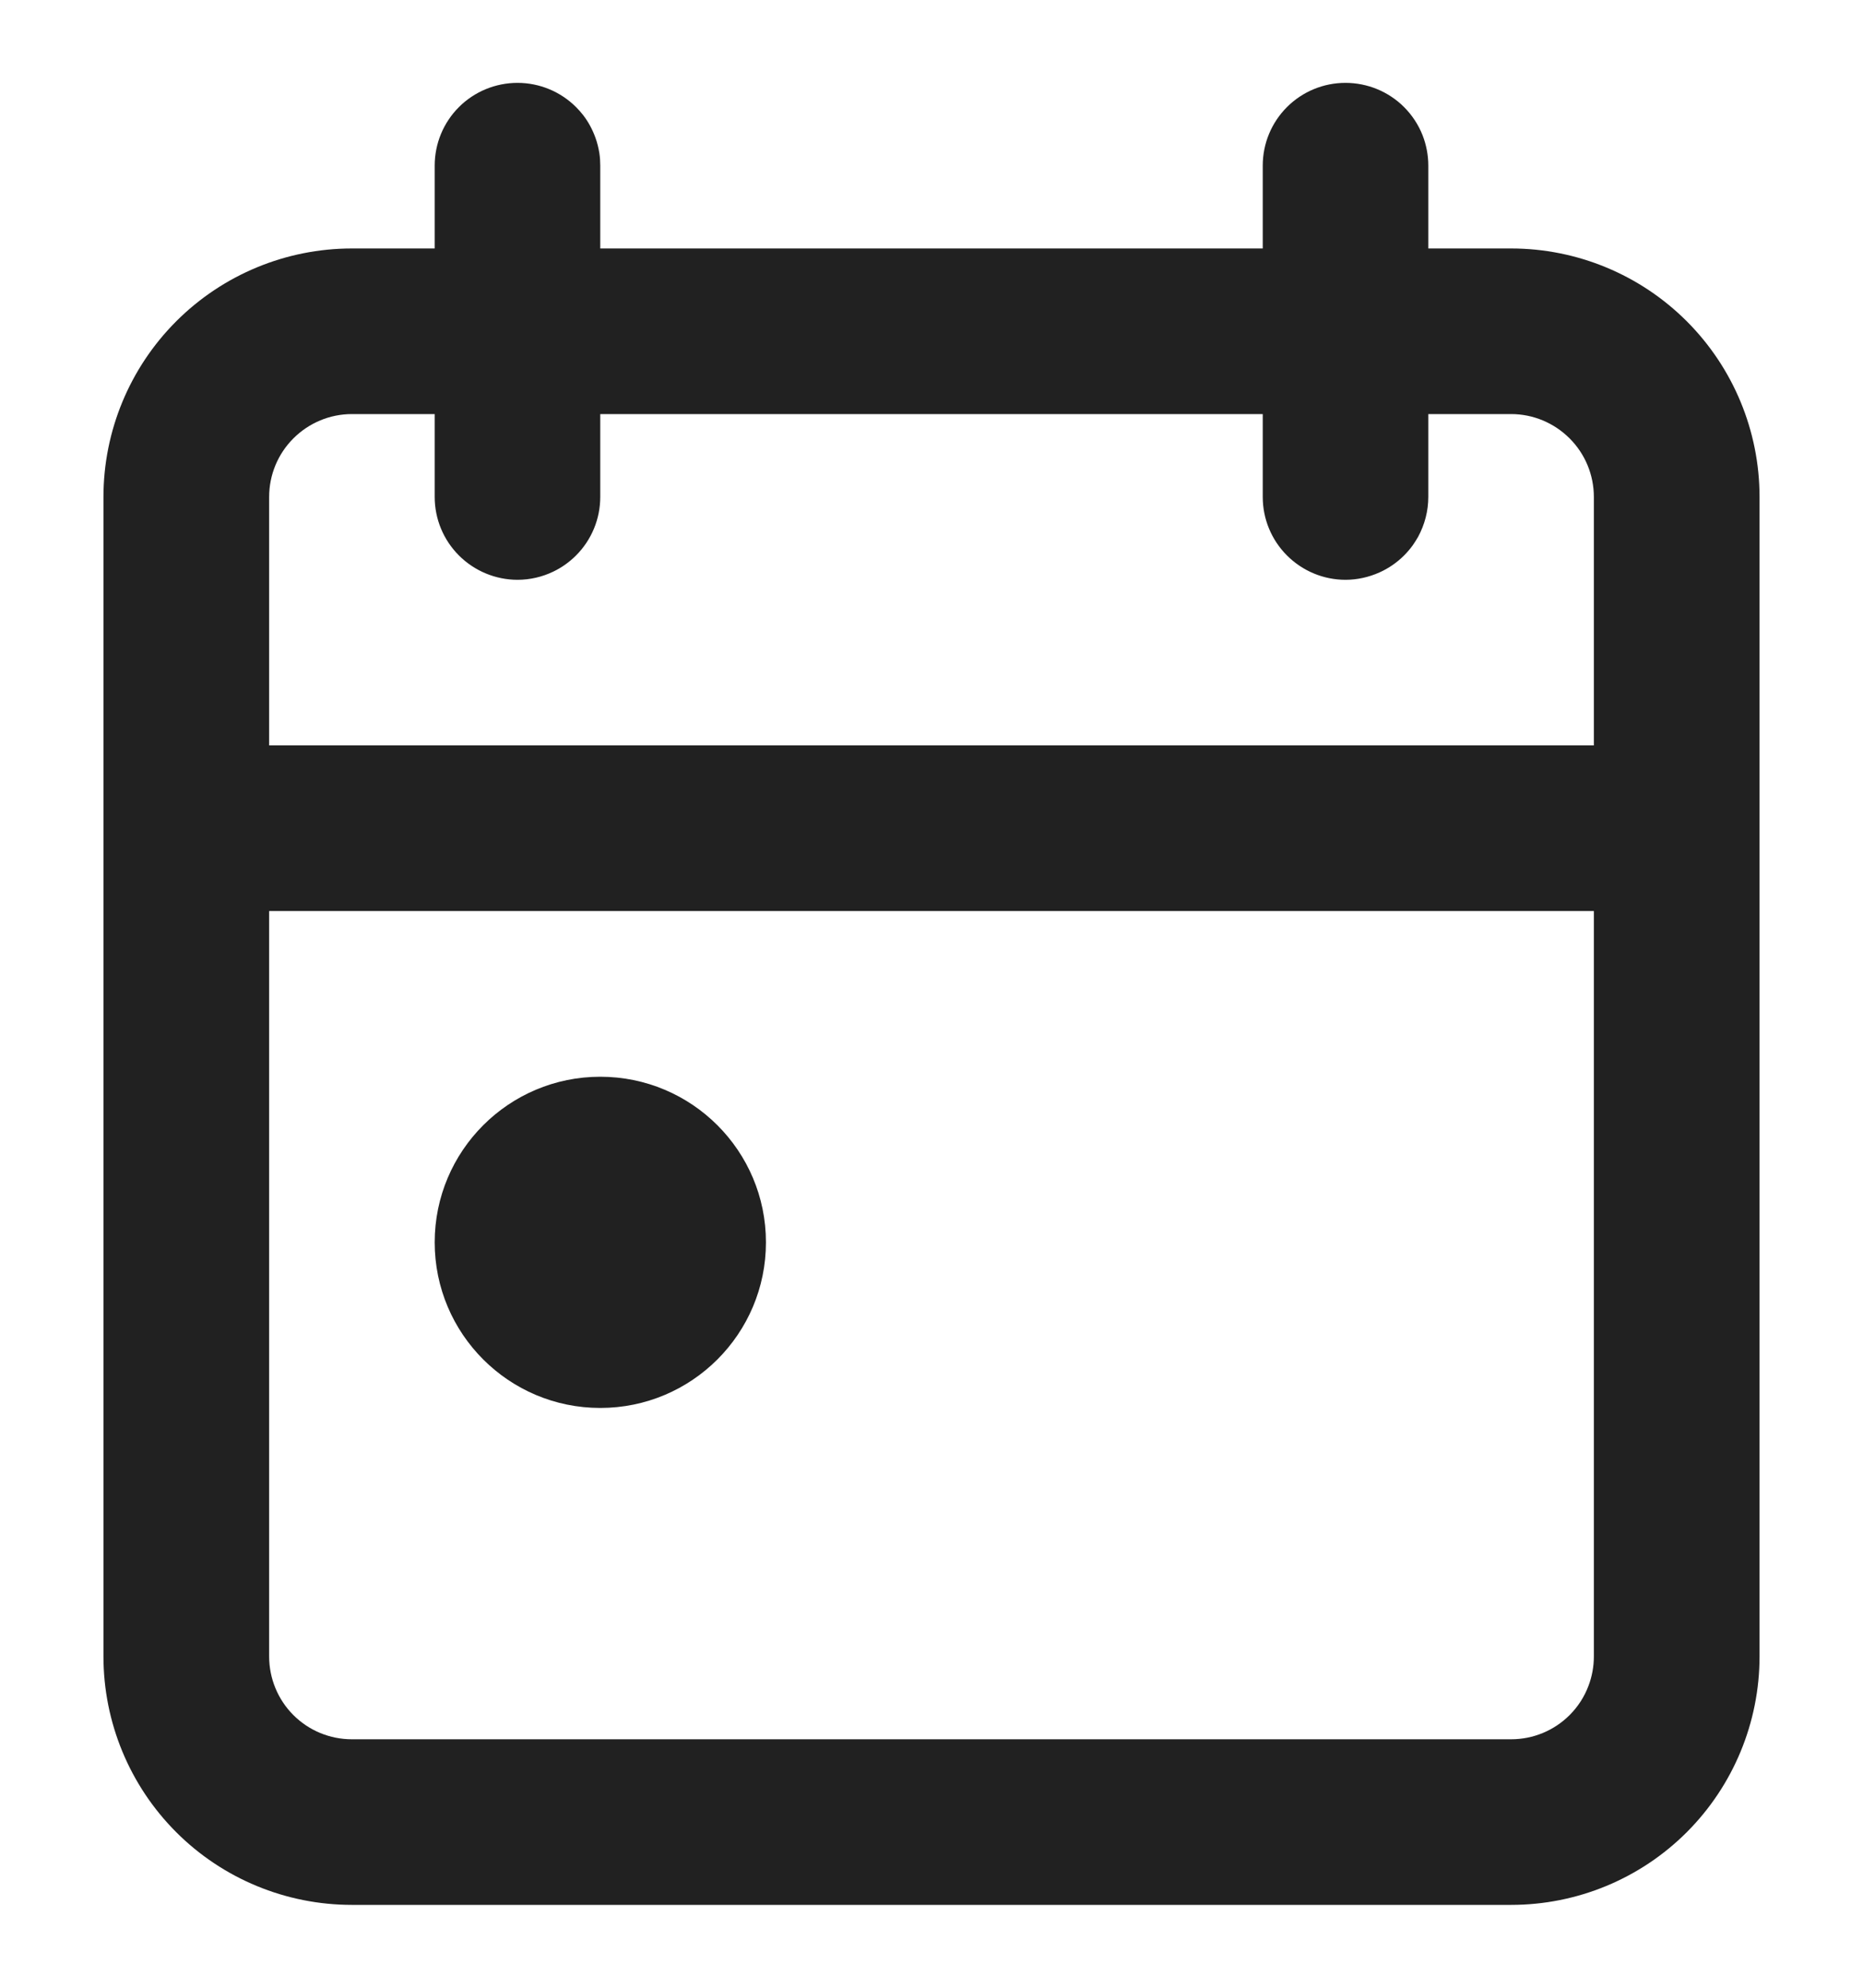 <svg width="15" height="16" viewBox="0 0 15 16" fill="none" xmlns="http://www.w3.org/2000/svg">
<path d="M4.833 11.333C5.57 11.333 6.167 10.736 6.167 10C6.167 9.264 5.57 8.667 4.833 8.667C4.097 8.667 3.5 9.264 3.5 10C3.5 10.736 4.097 11.333 4.833 11.333Z" fill="#212121"/>
<path fill-rule="evenodd" clip-rule="evenodd" d="M12.167 2H11.5V1.333C11.5 1.249 11.484 1.166 11.454 1.089C11.421 1.005 11.37 0.927 11.305 0.862C11.18 0.737 11.01 0.667 10.833 0.667C10.656 0.667 10.487 0.737 10.362 0.862C10.237 0.987 10.167 1.156 10.167 1.333V2H4.833V1.333C4.833 1.3 4.831 1.267 4.826 1.234C4.819 1.191 4.809 1.149 4.794 1.108C4.77 1.042 4.737 0.98 4.694 0.925C4.677 0.903 4.658 0.882 4.638 0.862C4.513 0.737 4.343 0.667 4.167 0.667C3.99 0.667 3.82 0.737 3.695 0.862C3.57 0.987 3.5 1.156 3.5 1.333V2H2.833C2.303 2 1.794 2.211 1.419 2.586C1.044 2.961 0.833 3.47 0.833 4V13.333C0.833 13.864 1.044 14.373 1.419 14.748C1.794 15.123 2.303 15.333 2.833 15.333H12.167C12.697 15.333 13.206 15.123 13.581 14.748C13.956 14.373 14.167 13.864 14.167 13.333V4C14.167 3.47 13.956 2.961 13.581 2.586C13.206 2.211 12.697 2 12.167 2ZM12.833 13.333C12.833 13.415 12.818 13.495 12.79 13.569C12.757 13.657 12.706 13.737 12.638 13.805C12.513 13.93 12.344 14 12.167 14H2.833C2.656 14 2.487 13.93 2.362 13.805C2.237 13.68 2.167 13.51 2.167 13.333V7.333H12.833V13.333ZM12.833 6H2.167V4C2.167 3.823 2.237 3.654 2.362 3.529C2.487 3.404 2.656 3.333 2.833 3.333H3.5V4C3.5 4.177 3.57 4.346 3.695 4.471C3.82 4.596 3.99 4.667 4.167 4.667C4.267 4.667 4.366 4.644 4.455 4.601C4.522 4.569 4.584 4.525 4.638 4.471C4.763 4.346 4.833 4.177 4.833 4V3.333H10.167V4C10.167 4.177 10.237 4.346 10.362 4.471C10.487 4.596 10.656 4.667 10.833 4.667C10.928 4.667 11.021 4.646 11.106 4.608C11.18 4.575 11.247 4.529 11.305 4.471C11.33 4.446 11.354 4.418 11.375 4.389C11.39 4.367 11.405 4.344 11.418 4.321C11.471 4.223 11.5 4.113 11.5 4V3.333H12.167C12.344 3.333 12.513 3.404 12.638 3.529C12.763 3.654 12.833 3.823 12.833 4V6Z" fill="#212121"/>
</svg>
